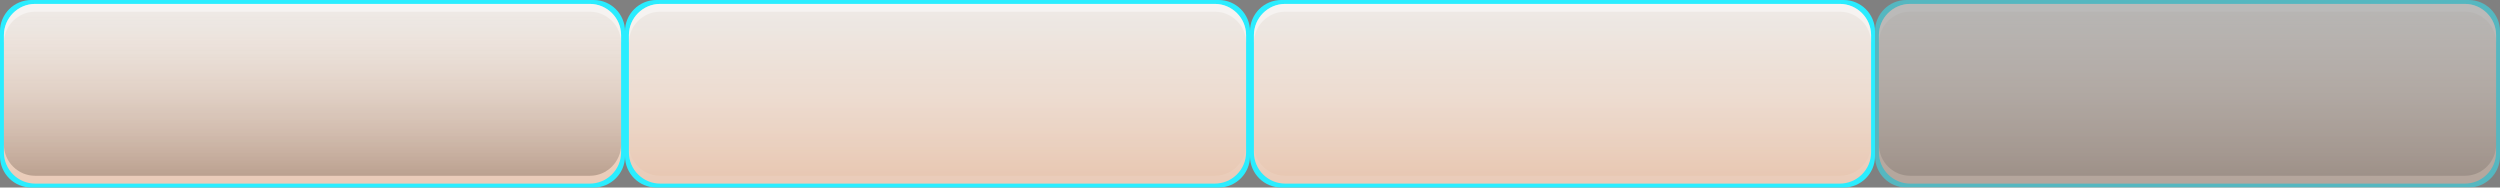 <?xml version="1.0" encoding="utf-8"?>
<!-- Generator: Adobe Illustrator 15.0.2, SVG Export Plug-In . SVG Version: 6.00 Build 0)  -->
<!DOCTYPE svg PUBLIC "-//W3C//DTD SVG 1.1//EN" "http://www.w3.org/Graphics/SVG/1.1/DTD/svg11.dtd">
<svg xmlns="http://www.w3.org/2000/svg" xmlns:xlink="http://www.w3.org/1999/xlink" version="1.1" id="Calque_1" x="0px" y="0px" width="320px" height="24px" viewBox="0 0 320 24" enable-background="new 0 0 320 24" xml:space="preserve">
<rect x="0" y="0" width="320" height="24" fill="#808080" stroke="none"/>
<g id="Effet_NoPatch" display="none">
</g>
<g>
	<g>
		<path fill="#2aedff" d="M80,20c0,2.2-1.8,4-4,4H4c-2.2,0-4-1.8-4-4V4c0-2.2,1.8-4,4-4h72c2.2,0,4,1.8,4,4V20z"/>
	</g>
</g>
<linearGradient id="SVGID_1_" gradientUnits="userSpaceOnUse" x1="418.96" y1="-255.1" x2="418.96" y2="-278.1" gradientTransform="matrix(1 0 0 -1 -378.96 -254.6)">
	<stop offset="0" style="stop-color:#EEEBE8"/>
	<stop offset="1" style="stop-color:#E8C6B0"/>
</linearGradient>
<path fill="url(#SVGID_1_)" d="M79.5,19.5c0,2.2-1.8,4-4,4h-71c-2.2,0-4-1.8-4-4v-15c0-2.2,1.8-4,4-4h71c2.2,0,4,1.8,4,4V19.5z"/>
<g opacity="0.45">
	<path fill="#FFFFFE" d="M75.5,0.5h-71c-2.2,0-4,1.8-4,4v1c0-2.2,1.8-4,4-4h71c2.2,0,4,1.8,4,4v-1C79.5,2.3,77.7,0.5,75.5,0.5z"/>
</g>
<g opacity="0.1">
	<path fill="#FFFFFE" d="M4.5,23.5h71c2.2,0,4-1.8,4-4v-1c0,2.2-1.8,4-4,4h-71c-2.2,0-4-1.8-4-4v1C0.5,21.7,2.3,23.5,4.5,23.5z"/>
</g>
<g>
	
		<linearGradient id="SVGID_2_" gradientUnits="userSpaceOnUse" x1="418.96" y1="-255.726" x2="418.96" y2="-277.364" gradientTransform="matrix(1 0 0 -1 -378.96 -254.6)">
		<stop offset="0" style="stop-color:#FFFFFE;stop-opacity:0"/>
		<stop offset="1" style="stop-color:#000000;stop-opacity:0.2"/>
	</linearGradient>
	<path fill="url(#SVGID_2_)" d="M75.5,1.5h-71c-2.2,0-4,1.8-4,4v13c0,2.2,1.8,4,4,4h71c2.2,0,4-1.8,4-4v-13   C79.5,3.3,77.7,1.5,75.5,1.5z"/>
</g>
<g id="Effet_NoPatch_1_" display="none">
</g>
<g opacity="0.5">
	<g>
		<g>
			<path fill="#2aedff" d="M320,20c0,2.2-1.8,4-4,4h-72c-2.2,0-4-1.8-4-4V4c0-2.2,1.8-4,4-4h72c2.2,0,4,1.8,4,4V20z"/>
		</g>
	</g>
	
		<linearGradient id="SVGID_3_" gradientUnits="userSpaceOnUse" x1="658.96" y1="-255.1" x2="658.96" y2="-278.1" gradientTransform="matrix(1 0 0 -1 -378.96 -254.6)">
		<stop offset="0" style="stop-color:#EEEBE8"/>
		<stop offset="1" style="stop-color:#E8C6B0"/>
	</linearGradient>
	<path fill="url(#SVGID_3_)" d="M319.5,19.5c0,2.2-1.8,4-4,4h-71c-2.2,0-4-1.8-4-4v-15c0-2.2,1.8-4,4-4h71c2.2,0,4,1.8,4,4V19.5z"/>
	<g opacity="0.45">
		<path fill="#FFFFFE" d="M315.5,0.5h-71c-2.2,0-4,1.8-4,4v1c0-2.2,1.8-4,4-4h71c2.2,0,4,1.8,4,4v-1C319.5,2.3,317.7,0.5,315.5,0.5z    "/>
	</g>
	<g opacity="0.1">
		<path fill="#FFFFFE" d="M244.5,23.5h71c2.2,0,4-1.8,4-4v-1c0,2.2-1.8,4-4,4h-71c-2.2,0-4-1.8-4-4v1    C240.5,21.7,242.3,23.5,244.5,23.5z"/>
	</g>
	<g>
		
			<linearGradient id="SVGID_4_" gradientUnits="userSpaceOnUse" x1="658.96" y1="-255.726" x2="658.96" y2="-277.364" gradientTransform="matrix(1 0 0 -1 -378.96 -254.6)">
			<stop offset="0" style="stop-color:#FFFFFE;stop-opacity:0"/>
			<stop offset="1" style="stop-color:#000000;stop-opacity:0.2"/>
		</linearGradient>
		<path fill="url(#SVGID_4_)" d="M315.5,1.5h-71c-2.2,0-4,1.8-4,4v13c0,2.2,1.8,4,4,4h71c2.2,0,4-1.8,4-4v-13    C319.5,3.3,317.7,1.5,315.5,1.5z"/>
	</g>
</g>
<g>
	<g>
		<path fill="#2aedff" d="M160,20c0,2.2-1.8,4-4,4H84c-2.2,0-4-1.8-4-4V4c0-2.2,1.8-4,4-4h72c2.2,0,4,1.8,4,4V20z"/>
	</g>
</g>
<linearGradient id="SVGID_5_" gradientUnits="userSpaceOnUse" x1="238.039" y1="375.101" x2="238.039" y2="352.101" gradientTransform="matrix(-1 0 0 1 358.039 -351.6)">
	<stop offset="0" style="stop-color:#E8C6B0"/>
	<stop offset="1" style="stop-color:#EEEBE8"/>
</linearGradient>
<path fill="url(#SVGID_5_)" d="M80.5,4.5c0-2.2,1.8-4,4-4h71c2.2,0,4,1.8,4,4v15c0,2.2-1.8,4-4,4h-71c-2.2,0-4-1.8-4-4V4.5z"/>
<g opacity="0.45">
	<path fill="#FFFFFE" d="M155.5,0.5h-71c-2.2,0-4,1.8-4,4v1c0-2.2,1.8-4,4-4h71c2.2,0,4,1.8,4,4v-1C159.5,2.3,157.7,0.5,155.5,0.5z"/>
</g>
<g opacity="0.1">
	<path fill="#FFFFFE" d="M84.5,23.5h71c2.2,0,4-1.8,4-4v-1c0,2.2-1.8,4-4,4h-71c-2.2,0-4-1.8-4-4v1C80.5,21.7,82.3,23.5,84.5,23.5z"/>
</g>
<g>
	
		<linearGradient id="SVGID_6_" gradientUnits="userSpaceOnUse" x1="238.039" y1="374.476" x2="238.039" y2="352.838" gradientTransform="matrix(-1 0 0 1 358.039 -351.6)">
		<stop offset="0" style="stop-color:#FFFFFE;stop-opacity:0"/>
		<stop offset="0.5" style="stop-color:#FFFFFE;stop-opacity:0.1"/>
		<stop offset="1" style="stop-color:#FFFFFE;stop-opacity:0"/>
	</linearGradient>
	<path fill="url(#SVGID_6_)" d="M84.5,22.5h71c2.2,0,4-1.8,4-4v-13c0-2.2-1.8-4-4-4h-71c-2.2,0-4,1.8-4,4v13   C80.5,20.7,82.3,22.5,84.5,22.5z"/>
</g>
<g>
	<g>
		<path fill="#2aedff" d="M240,20c0,2.2-1.8,4-4,4h-72c-2.2,0-4-1.8-4-4V4c0-2.2,1.8-4,4-4h72c2.2,0,4,1.8,4,4V20z"/>
	</g>
</g>
<linearGradient id="SVGID_7_" gradientUnits="userSpaceOnUse" x1="158.04" y1="375.101" x2="158.04" y2="352.101" gradientTransform="matrix(-1 0 0 1 358.039 -351.6)">
	<stop offset="0" style="stop-color:#E8C6B0"/>
	<stop offset="1" style="stop-color:#EEEBE8"/>
</linearGradient>
<path fill="url(#SVGID_7_)" d="M160.5,4.5c0-2.2,1.8-4,4-4h71c2.2,0,4,1.8,4,4v15c0,2.2-1.8,4-4,4h-71c-2.2,0-4-1.8-4-4V4.5z"/>
<g opacity="0.45">
	<path fill="#FFFFFE" d="M235.5,0.5h-71c-2.2,0-4,1.8-4,4v1c0-2.2,1.8-4,4-4h71c2.2,0,4,1.8,4,4v-1C239.5,2.3,237.7,0.5,235.5,0.5z"/>
</g>
<g opacity="0.1">
	<path fill="#FFFFFE" d="M164.5,23.5h71c2.2,0,4-1.8,4-4v-1c0,2.2-1.8,4-4,4h-71c-2.2,0-4-1.8-4-4v1   C160.5,21.7,162.3,23.5,164.5,23.5z"/>
</g>
<g>
	
		<linearGradient id="SVGID_8_" gradientUnits="userSpaceOnUse" x1="158.04" y1="374.476" x2="158.04" y2="352.838" gradientTransform="matrix(-1 0 0 1 358.039 -351.6)">
		<stop offset="0" style="stop-color:#FFFFFE;stop-opacity:0"/>
		<stop offset="0.5" style="stop-color:#FFFFFE;stop-opacity:0.1"/>
		<stop offset="1" style="stop-color:#FFFFFE;stop-opacity:0"/>
	</linearGradient>
	<path fill="url(#SVGID_8_)" d="M164.5,22.5h71c2.2,0,4-1.8,4-4v-13c0-2.2-1.8-4-4-4h-71c-2.2,0-4,1.8-4,4v13   C160.5,20.7,162.3,22.5,164.5,22.5z"/>
</g>
</svg>
